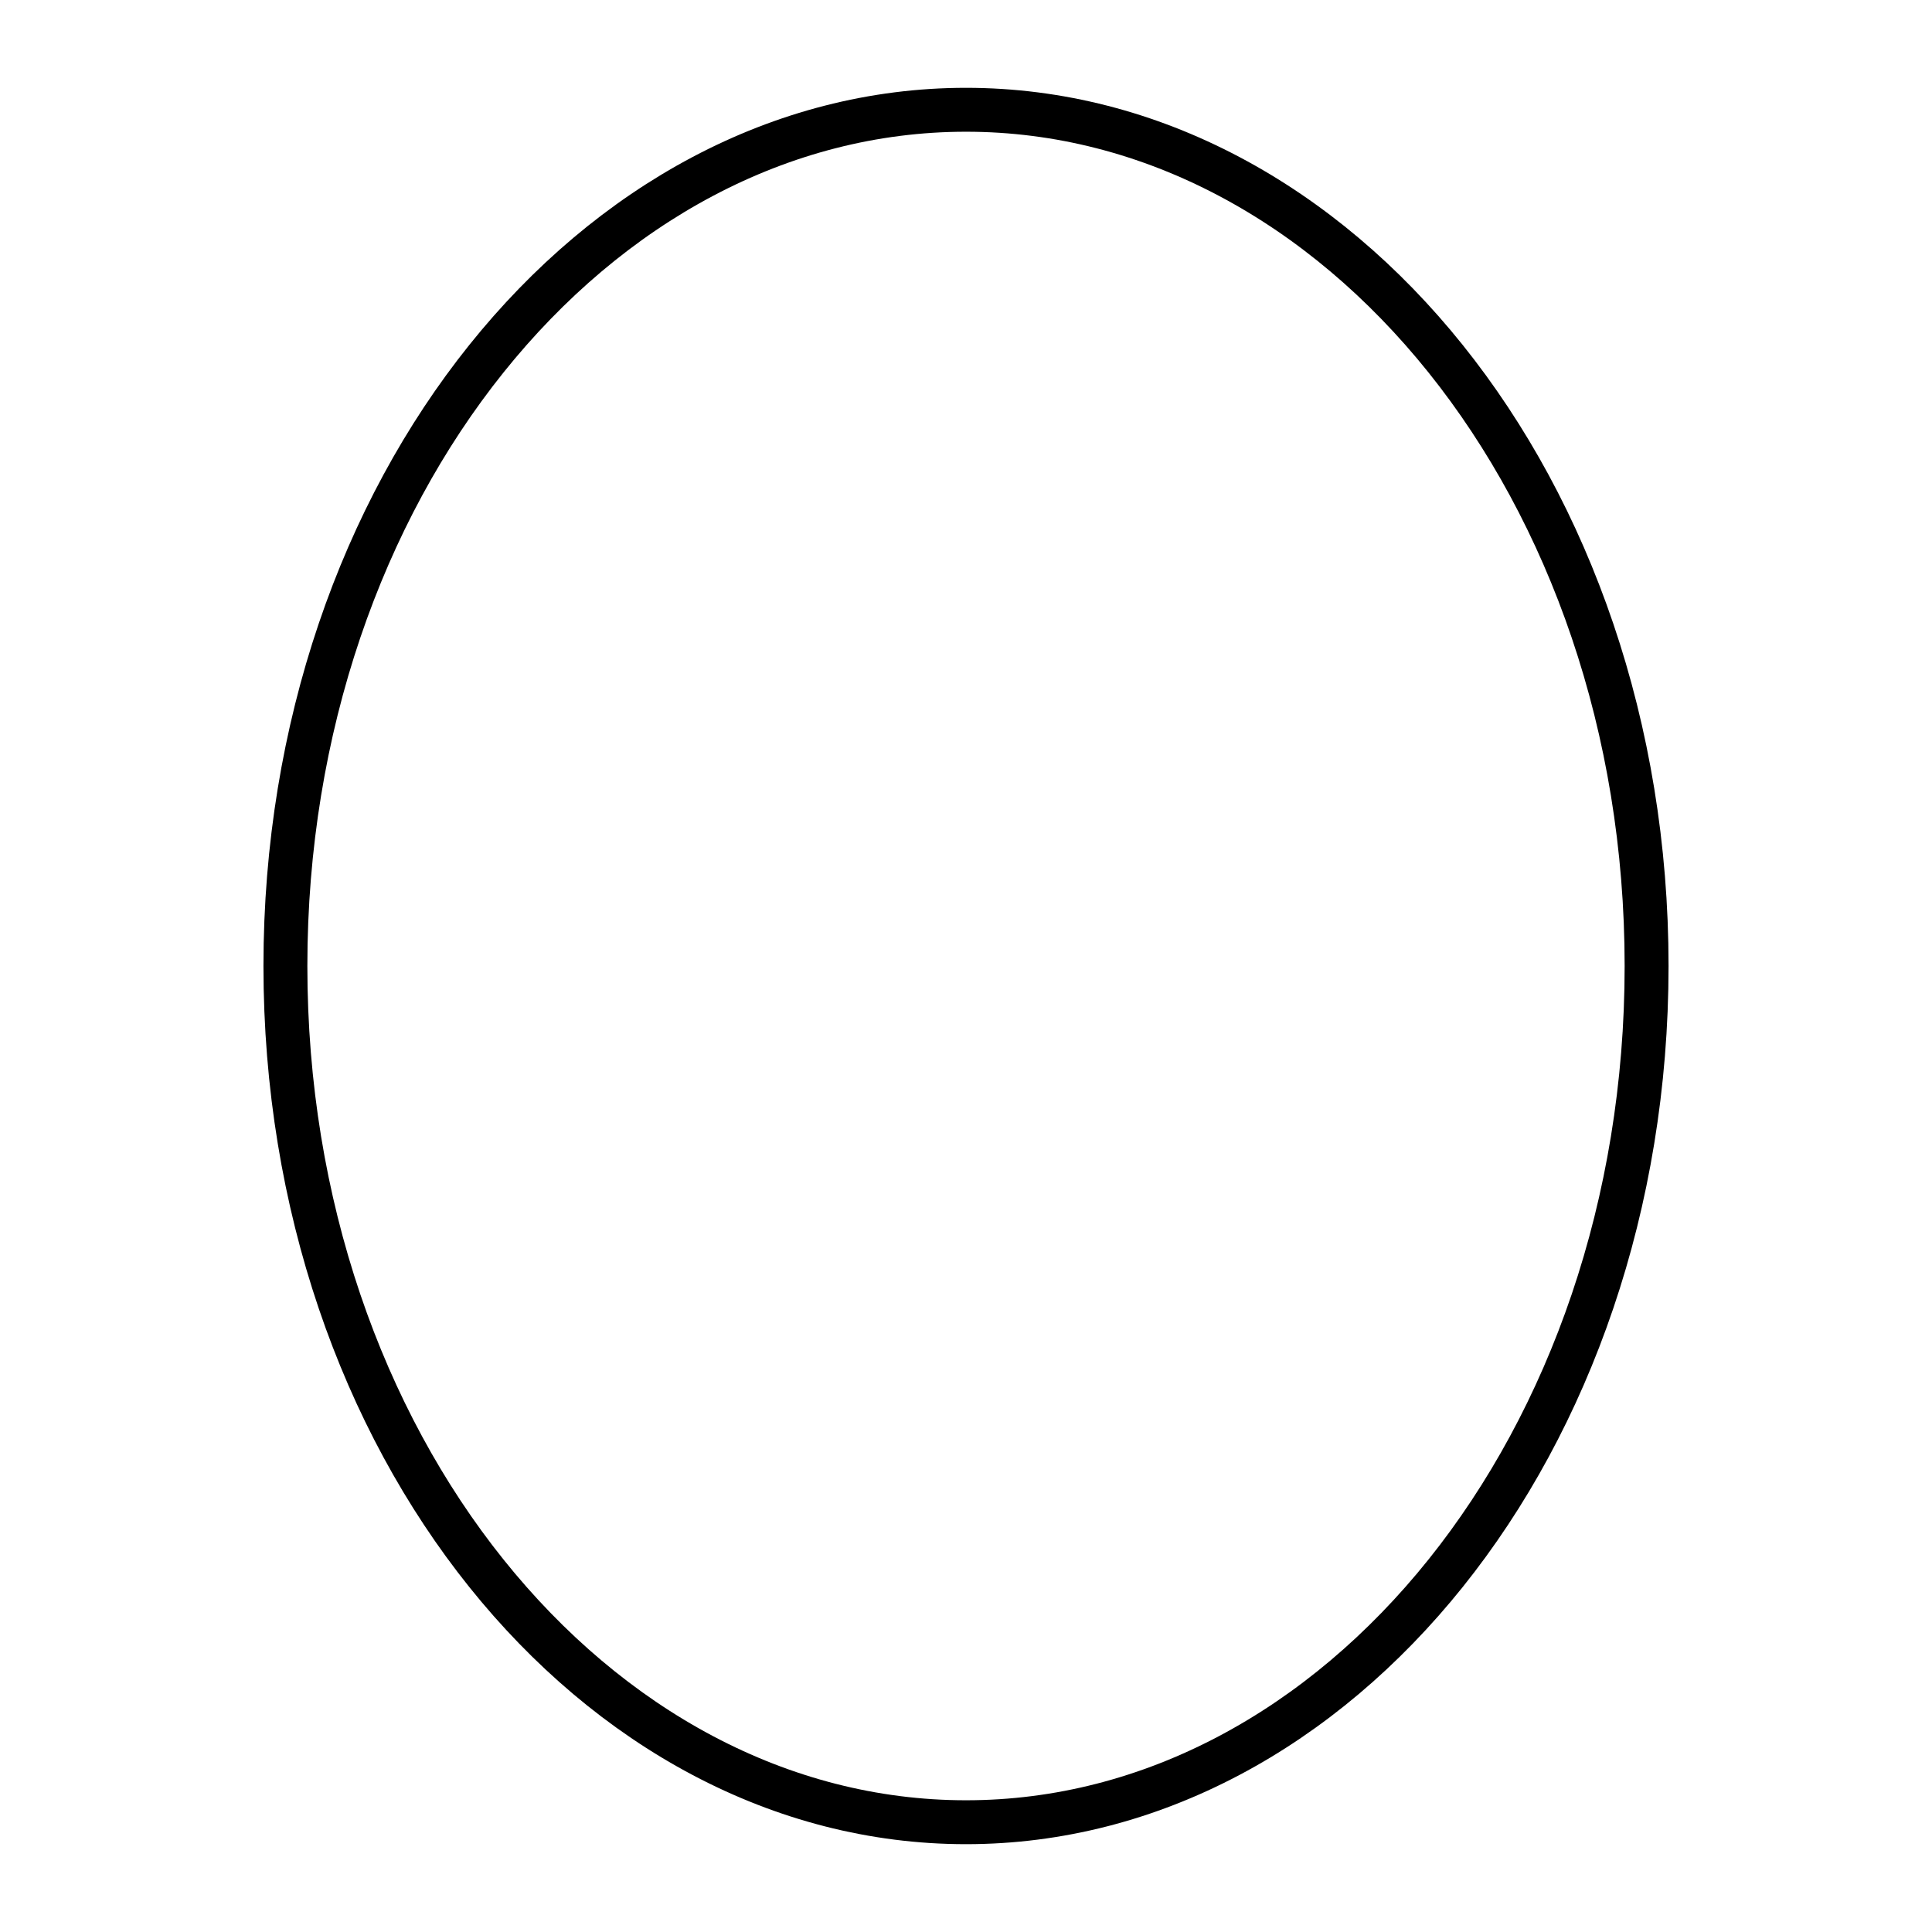 <svg width="44" height="44" viewBox="0 0 44 44" fill="none" xmlns="http://www.w3.org/2000/svg">
<path d="M37.5 22C37.5 32.879 30.462 41.5 22 41.5C13.538 41.5 6.5 32.879 6.5 22C6.5 11.121 13.538 2.5 22 2.5C30.462 2.5 37.5 11.121 37.5 22Z" stroke="black"/>
</svg>
